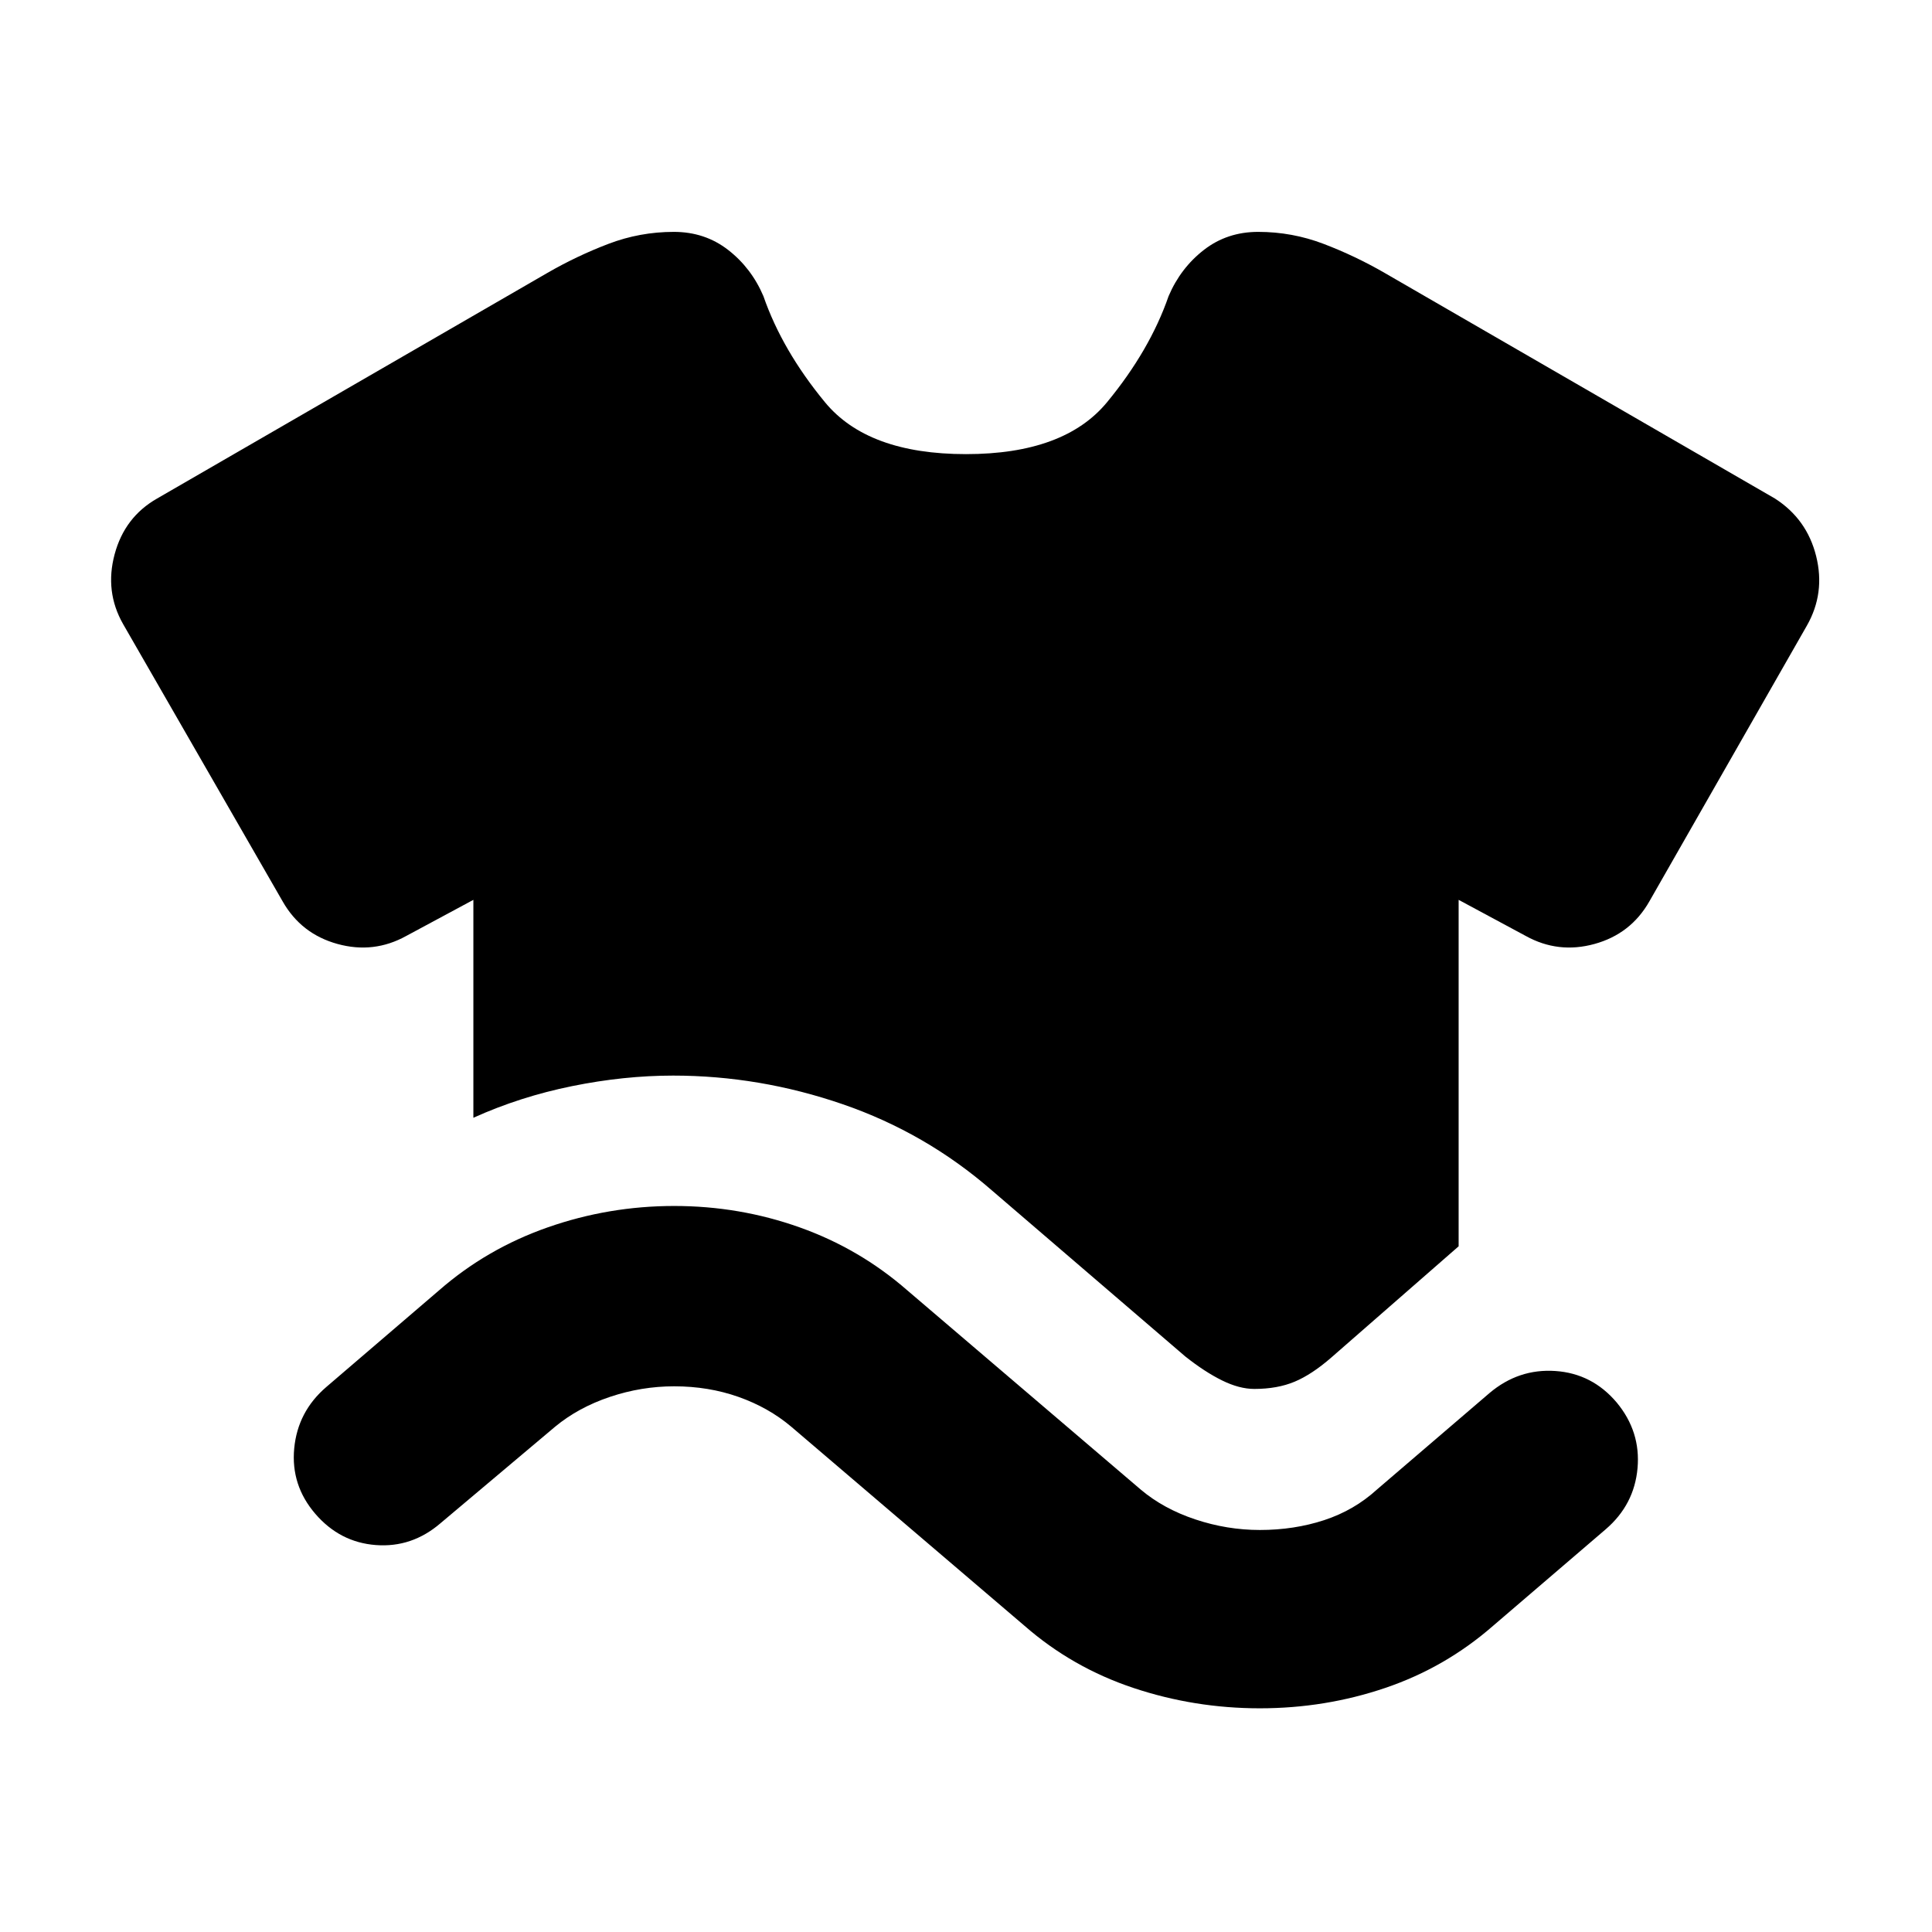 <svg aria-hidden="true" viewBox="0 -960 960 960" fill="currentColor">
  <path d="M235.217-404.587v-108.282l-33.347 17.934q-16.153 8.957-34.185 3.979-18.033-4.979-27.229-21.131L61.174-649.891q-9.196-16.152-4.218-34.685 4.979-18.533 21.13-27.728l193.979-112.131q14.631-8.435 30.261-14.391 15.631-5.957 32.5-5.957 15.435 0 26.989 8.979 11.555 8.978 17.511 22.934 9.326 26.935 30.587 52.728 21.261 25.794 70.087 25.794 48.826 0 70.087-25.794 21.261-25.793 30.587-52.728 5.956-13.956 17.511-22.934 11.554-8.979 26.989-8.979 16.869 0 32.5 5.957 15.63 5.956 30.261 14.391l193.978 112.131q15.913 10.195 20.511 28.608 4.598 18.413-4.598 34.566l-78.282 137.043q-9.196 16.152-27.229 21.131-18.032 4.978-34.185-3.979l-33.347-17.934v172.151l-63.239 55.239q-9.674 8.435-18.25 12.033-8.577 3.598-20.055 3.598-7.435 0-16.033-4.239-8.597-4.239-18.271-11.913l-95.957-82.391q-32.956-28.718-74.271-42.935-41.316-14.218-84.229-14.218-24.435 0-50.25 5.24-25.815 5.239-49.011 15.717ZM335-271.152q-16.283 0-31.946 5.261t-27.184 14.782l-57 48q-14.196 12.196-32.109 10.837-17.913-1.358-30.109-15.554-12.196-14.196-10.456-32.489 1.739-18.294 15.934-30.489l56-48q23.718-20.718 54.055-31.337 30.337-10.62 62.815-10.62 32.478 0 62.315 10.62 29.837 10.619 53.555 31.337l116 99q11.282 9.521 27.065 14.782 15.782 5.261 32.065 5.261 17.043 0 31.946-4.88 14.902-4.881 26.184-15.163l56-48q14.435-12.196 32.729-10.957 18.293 1.239 30.489 15.674 11.956 14.435 10.337 32.609-1.62 18.174-15.815 30.369l-56 48q-23.718 20.718-53.555 30.837-29.837 10.12-62.315 10.12-32.478 0-62.815-10.12-30.337-10.119-54.055-30.837l-116-99q-11.282-9.521-26.184-14.782-14.903-5.261-31.946-5.261Z"/>
</svg>
